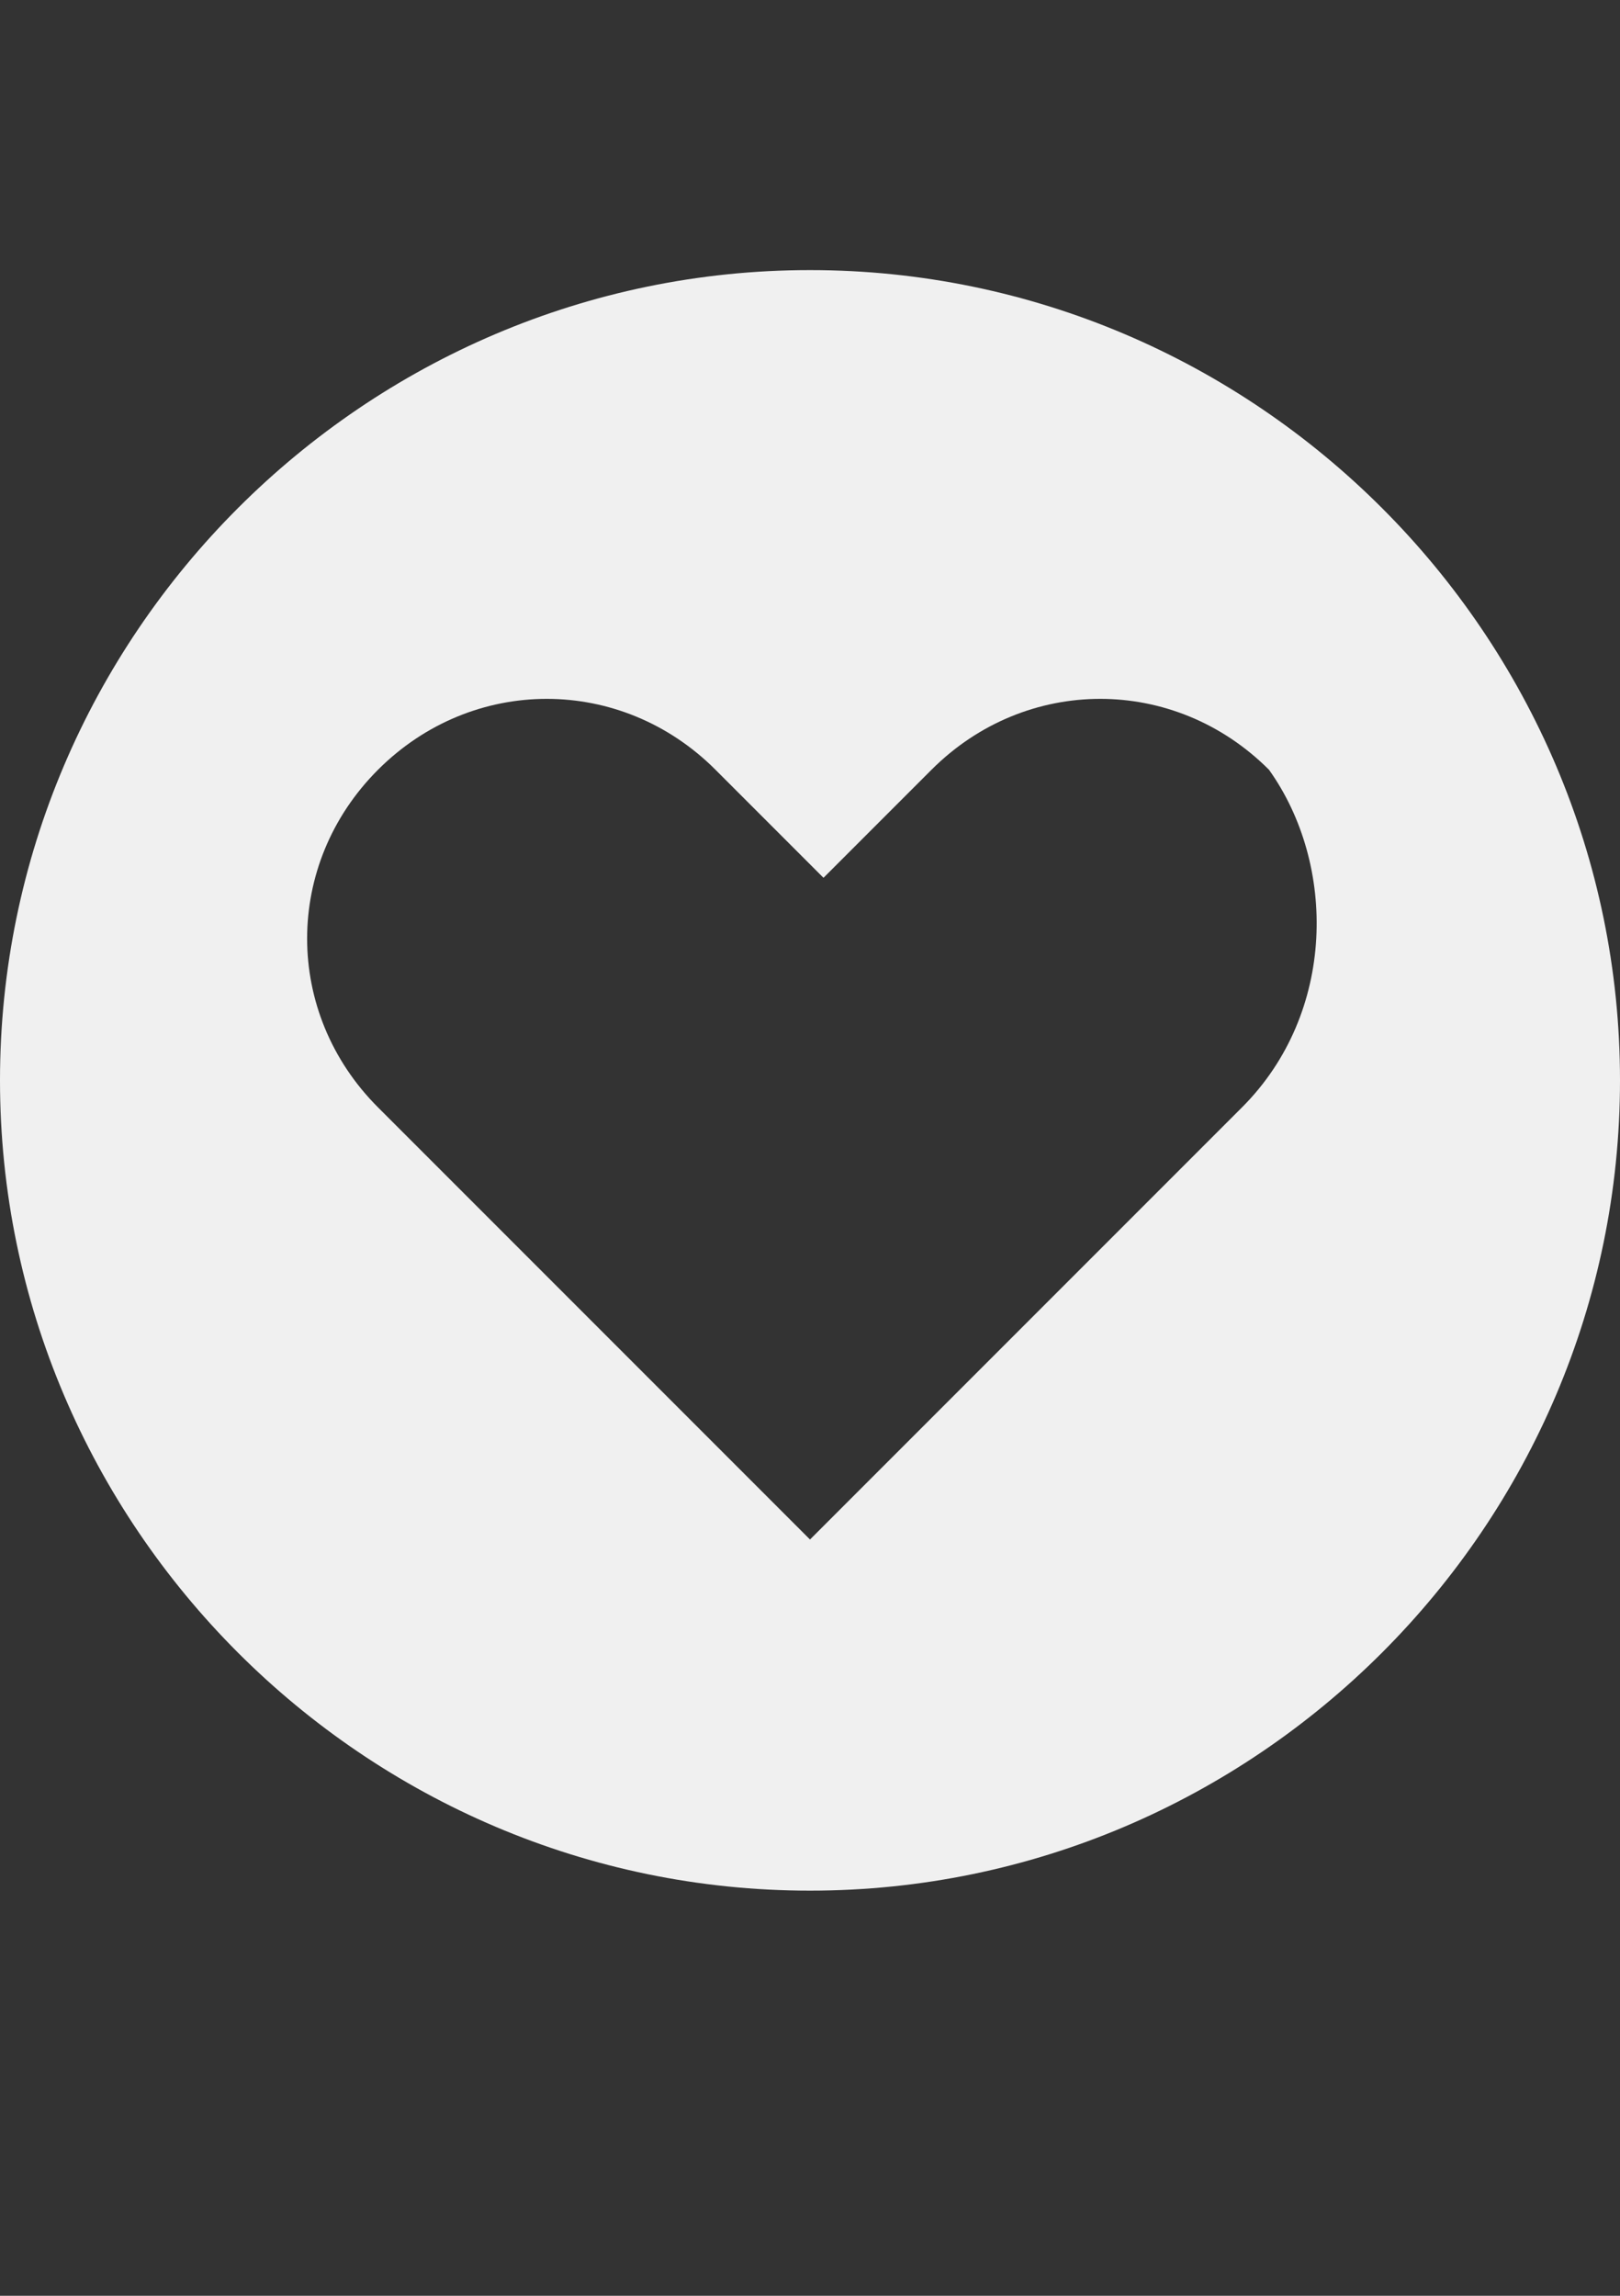 <?xml version="1.0" encoding="utf-8"?>
<!-- Generator: Adobe Illustrator 24.3.0, SVG Export Plug-In . SVG Version: 6.00 Build 0)  -->
<svg version="1.1" id="Layer_1" xmlns="http://www.w3.org/2000/svg" xmlns:xlink="http://www.w3.org/1999/xlink" x="0px" y="0px"
	 viewBox="0 0 12 17" style="enable-background:new 0 0 12 17;" xml:space="preserve">
<rect x="0" y="0" width="12" height="17" fill="#333333" stroke="none"/>
<style type="text/css">
	.st0{fill:#F0F0F0;}
</style>
<path class="st0" d="M6,2C2.7,2,0,4.7,0,8s2.7,6,6,6s6-2.7,6-6S9.3,2,6,2z M9.2,8.2L6,11.4L2.8,8.2c-0.7-0.7-0.7-1.8,0-2.5
	s1.8-0.7,2.5,0l0.8,0.8l0.8-0.8C7.6,5,8.7,5,9.4,5.7C9.9,6.4,9.9,7.5,9.2,8.2z"/>
</svg>
